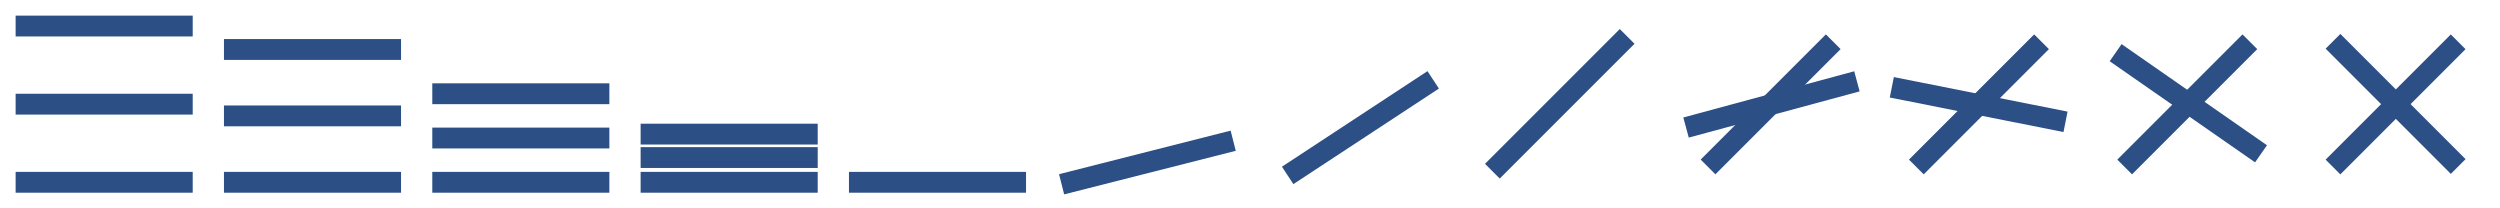 <?xml version="1.0" encoding="utf-8"?>
<!-- Generator: Adobe Illustrator 26.3.1, SVG Export Plug-In . SVG Version: 6.00 Build 0)  -->
<svg version="1.1" id="Capa_1" xmlns="http://www.w3.org/2000/svg" xmlns:xlink="http://www.w3.org/1999/xlink" x="0px" y="0px"
	 viewBox="0 0 1920 160" style="enable-background:new 0 0 1920 160;" xml:space="preserve">
<style type="text/css">
	.st0{fill:#2C4F85;}
</style>
<g>
	<rect x="12" y="132" class="st0" width="136" height="16"/>
	<rect x="12" y="72" class="st0" width="136" height="16"/>
	<rect x="12" y="12" class="st0" width="136" height="16"/>
</g>
<g>
	<rect x="172" y="132" class="st0" width="136" height="16"/>
	<rect x="172" y="81" class="st0" width="136" height="16"/>
	<rect x="172" y="30" class="st0" width="136" height="16"/>
</g>
<g>
	<rect x="332" y="132" class="st0" width="136" height="16"/>
	<rect x="332" y="98" class="st0" width="136" height="16"/>
	<rect x="332" y="64" class="st0" width="136" height="16"/>
</g>
<g>
	<rect x="492" y="132" class="st0" width="136" height="16"/>
	<rect x="492" y="113" class="st0" width="136" height="16"/>
	<rect x="492" y="95" class="st0" width="136" height="16"/>
</g>
<g>
	<rect x="652" y="132" class="st0" width="136" height="16"/>
</g>
<g>
	
		<rect x="813.4" y="116.5" transform="matrix(0.969 -0.246 0.246 0.969 -3.506 220.981)" class="st0" width="136" height="16"/>
</g>
<g>
	
		<rect x="977.7" y="89.9" transform="matrix(0.836 -0.549 0.549 0.836 117.816 589.633)" class="st0" width="133.7" height="16"/>
</g>
<g>
	
		<rect x="1124.8" y="71.6" transform="matrix(0.707 -0.707 0.707 0.707 294.631 870.421)" class="st0" width="146.4" height="16"/>
</g>
<g>
	<rect x="1772" y="72" transform="matrix(0.707 0.707 -0.707 0.707 595.492 -1277.645)" class="st0" width="136" height="16"/>
	<rect x="1838" y="72" class="st0" width="4" height="16"/>
	<rect x="1772" y="72" transform="matrix(0.707 -0.707 0.707 0.707 482.355 1324.508)" class="st0" width="136" height="16"/>
</g>
<g>
	<rect x="1612" y="72" transform="matrix(0.821 0.571 -0.571 0.821 347.036 -945.674)" class="st0" width="136" height="16"/>
	<rect x="1678" y="72" class="st0" width="4" height="16"/>
	<rect x="1612" y="72" transform="matrix(0.707 -0.707 0.707 0.707 435.492 1211.371)" class="st0" width="136" height="16"/>
</g>
<g>
	
		<rect x="1452" y="72" transform="matrix(-0.981 -0.195 0.195 -0.981 2995.141 455.18)" class="st0" width="136" height="16"/>
	<rect x="1518" y="72" class="st0" width="4" height="16"/>
	<rect x="1452" y="72" transform="matrix(0.707 -0.707 0.707 0.707 388.629 1098.234)" class="st0" width="136" height="16"/>
</g>
<g>
	
		<rect x="1292" y="72" transform="matrix(-0.965 0.261 -0.261 -0.965 2693.778 -197.555)" class="st0" width="136" height="16"/>
	<rect x="1358" y="72" class="st0" width="4" height="16"/>
	<rect x="1292" y="72" transform="matrix(0.707 -0.707 0.707 0.707 341.766 985.097)" class="st0" width="136" height="16"/>
</g>
</svg>
